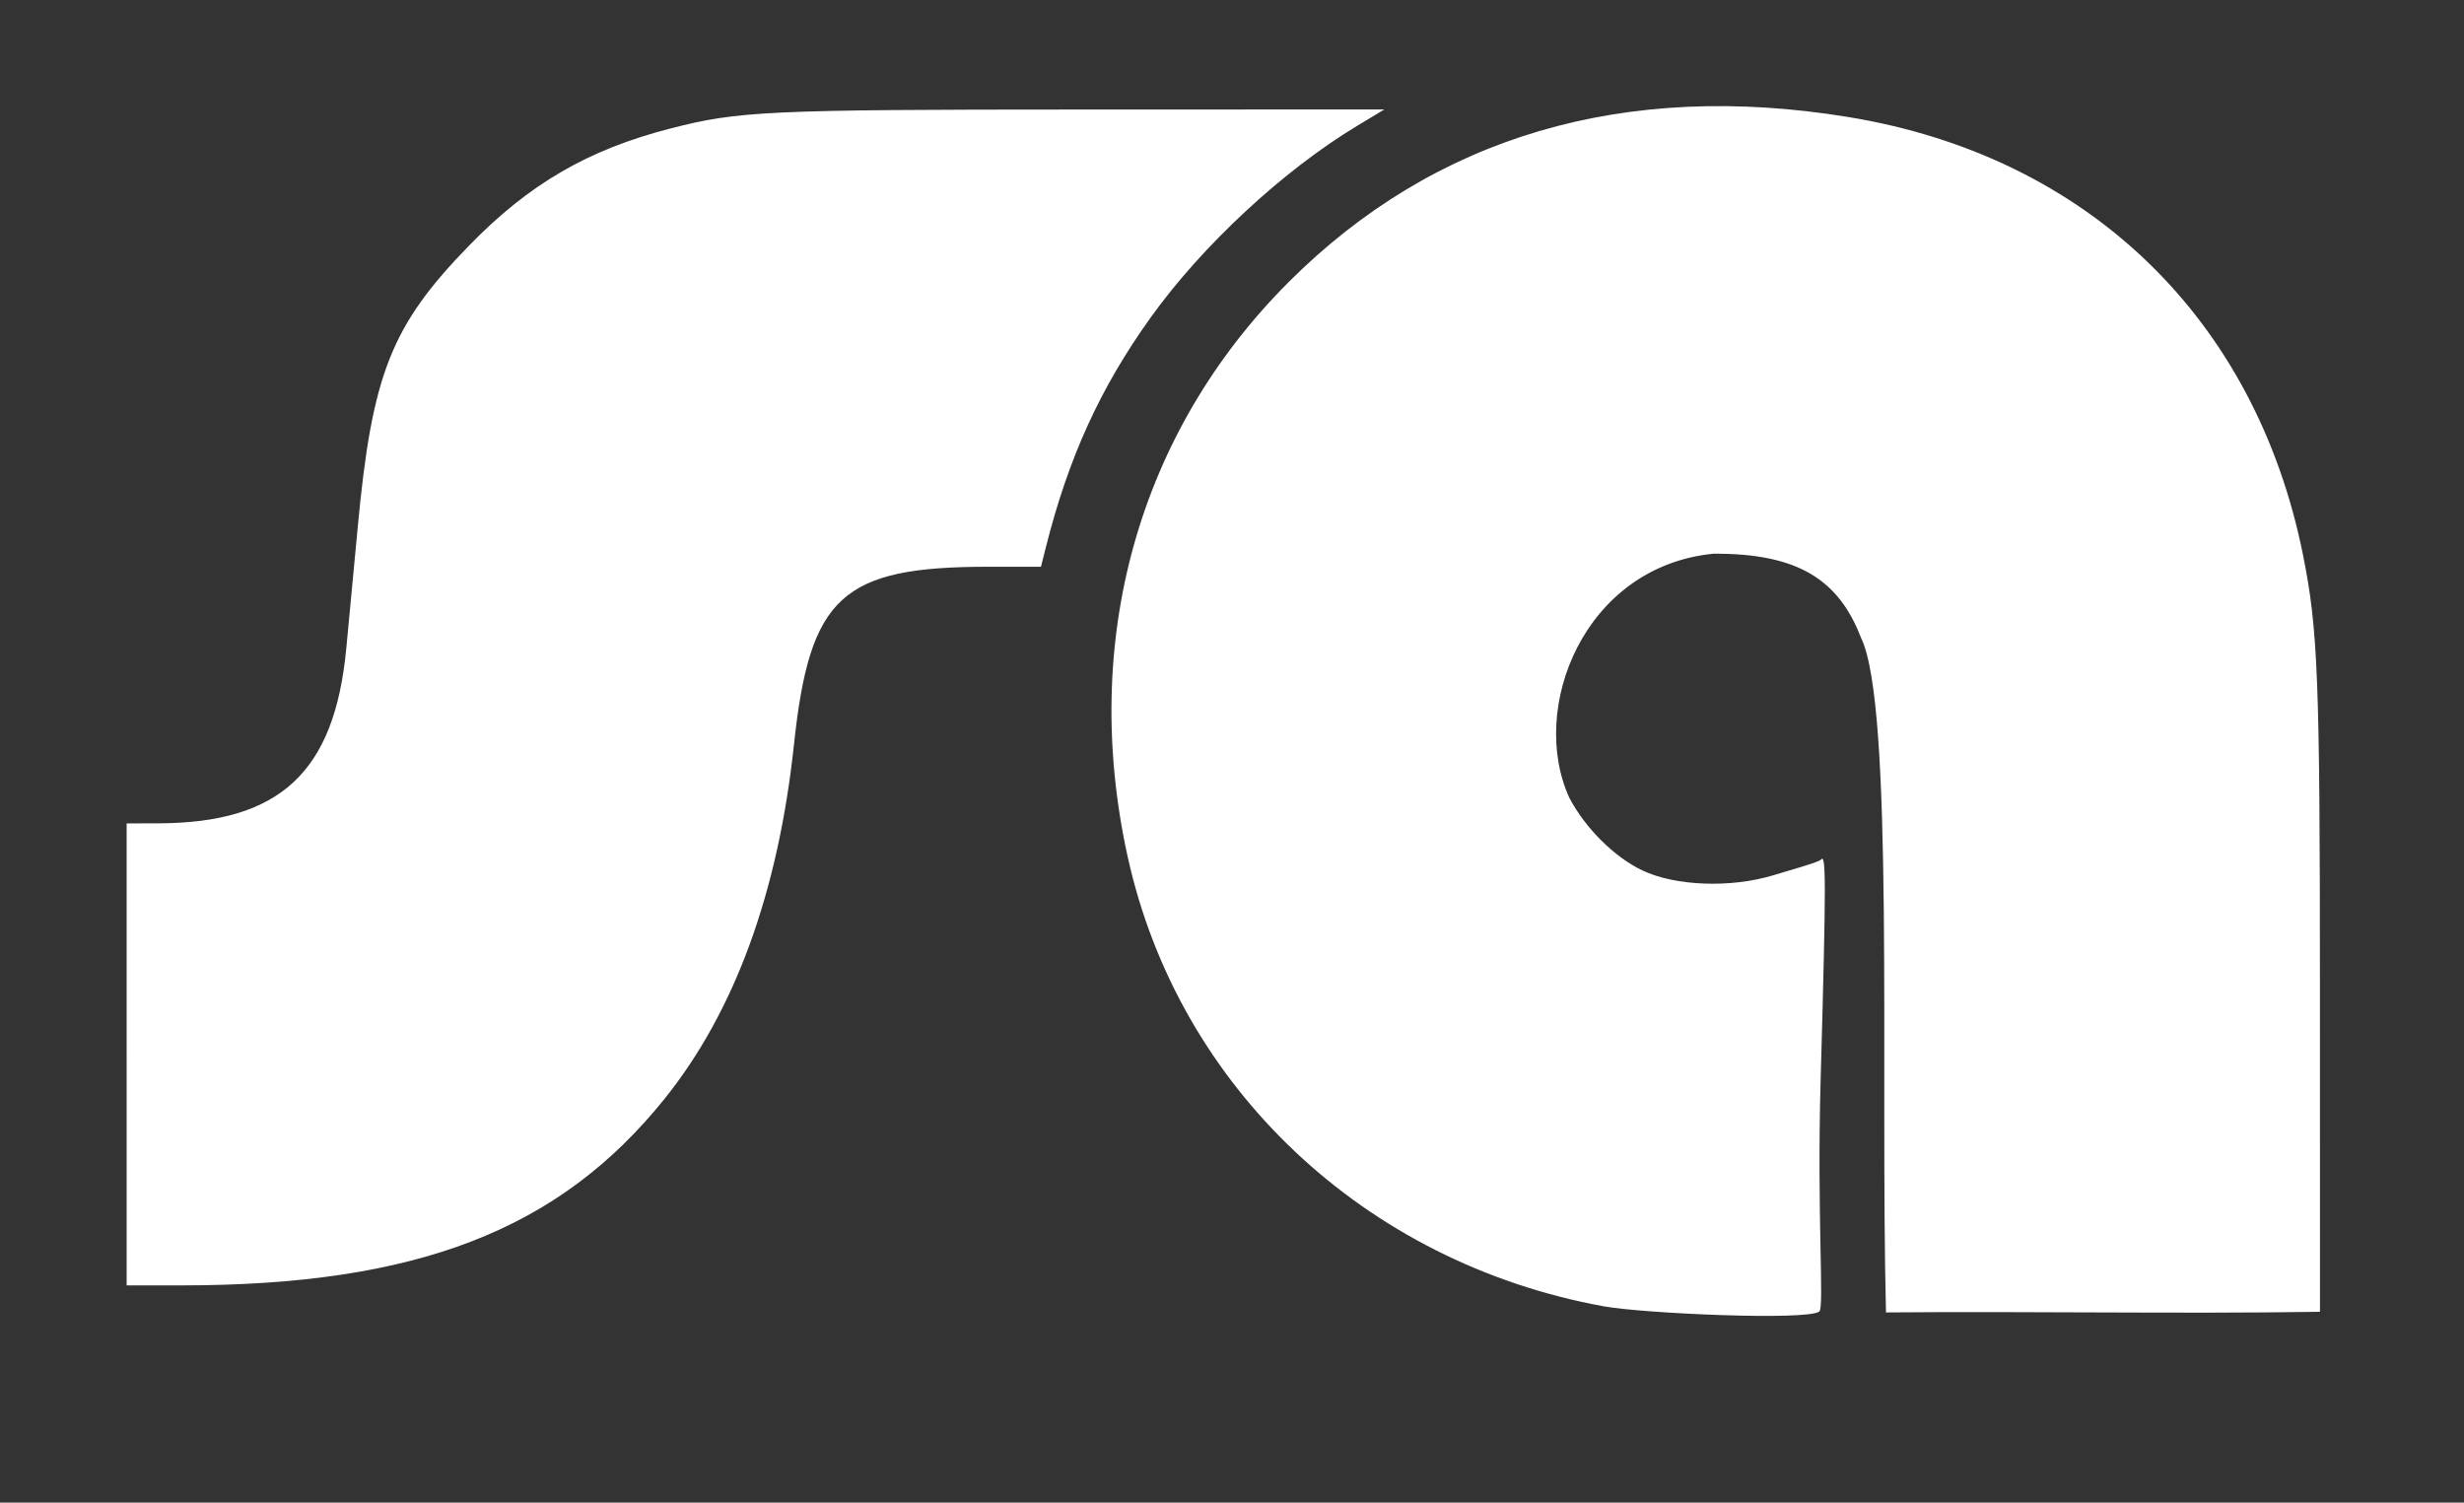 <?xml version="1.0" encoding="UTF-8" standalone="no"?>
<!-- Created with Inkscape (http://www.inkscape.org/) -->

<svg
   xmlns:dc="http://purl.org/dc/elements/1.1/"
   xmlns:cc="http://creativecommons.org/ns#"
   xmlns:rdf="http://www.w3.org/1999/02/22-rdf-syntax-ns#"
   xmlns:svg="http://www.w3.org/2000/svg"
   xmlns="http://www.w3.org/2000/svg"
   xmlns:sodipodi="http://sodipodi.sourceforge.net/DTD/sodipodi-0.dtd"
   xmlns:inkscape="http://www.inkscape.org/namespaces/inkscape"
   id="svg2985"
   version="1.1"
   inkscape:version="0.48.4 r9939"
   width="528"
   height="322"
   sodipodi:docname="salogo.svg">
  <rect width="100%" height="100%" fill="#333333" stroke="none"/>
  <defs
     id="defs2989" />
  <sodipodi:namedview
     pagecolor="#ffffff"
     bordercolor="#666666"
     borderopacity="1"
     objecttolerance="10"
     gridtolerance="10"
     guidetolerance="10"
     inkscape:pageopacity="0"
     inkscape:pageshadow="2"
     inkscape:window-width="1920"
     inkscape:window-height="1018"
     id="namedview2987"
     showgrid="false"
     inkscape:zoom="0.64518634"
     inkscape:cx="103.13732"
     inkscape:cy="224.15285"
     inkscape:window-x="1592"
     inkscape:window-y="-8"
     inkscape:window-maximized="1"
     inkscape:current-layer="svg2985" />
  <path
     style="fill:#ffffff"
     d="m 343.637,279.929 c -51.255,-9.355 -91.078,-46.942 -101.972,-96.249 -10.24,-46.346 2.254,-91.012 34.472,-123.23 31.257,-31.257 71.948,-43.247 120,-35.36 51.194,8.403 87.197,43.123 97.381,93.912 3.182,15.867 3.603,26.553 3.61,91.697 l 0.008,70.408 c -30.656,0.464 -61.933,-0.137 -93,0.137 -1.256,-51.239 1.798,-130.04 -5.342,-144.555 -4.741,-12.348 -13.4,-18.151 -31.658,-18.034 -27.782,2.778 -39.622,33.213 -30.837,52.34 3.431,6.5 9.617,12.651 15.601,15.512 7.074,3.382 18.966,3.827 28.106,1.05 3.865,-1.174 9.758,-2.817 10.156,-3.315 1.103,-1.378 1.22,2.786 -0.027,47.148 -0.822,29.248 0.819,48.888 -0.287,49.67 -2.794,1.976 -37.759,0.41 -46.213,-1.133 z m -316.5,-53.978 0,-49.5 6.75,-0.017 c 26.076,-0.067 37.779,-10.925 40.309,-37.397 0.53,-5.547 1.638,-17.285 2.462,-26.085 3.075,-32.84 7.162,-43.172 23.868,-60.333 12.869,-13.22 25.473,-20.546 43.181,-25.098 14.563,-3.743 20.732,-4.029 87.432,-4.047 l 65.5,-0.017 -5.843,3.523 c -15.848,9.556 -33.122,25.588 -44.185,41.006 -10.823,15.085 -17.62,29.968 -22.477,49.215 l -1.072,4.25 -11.278,0 c -31.351,0 -38.26,6.306 -41.637,38 -3.388,31.799 -12.685,57.268 -27.751,76.024 -22.637,28.18 -53.135,39.958 -103.507,39.973 l -11.75,0.003 0,-49.5 z"
     id="path3763"
     inkscape:connector-curvature="0"
     sodipodi:nodetypes="cssssscccccsssssccccsssssscssscssscccc" />
</svg>
